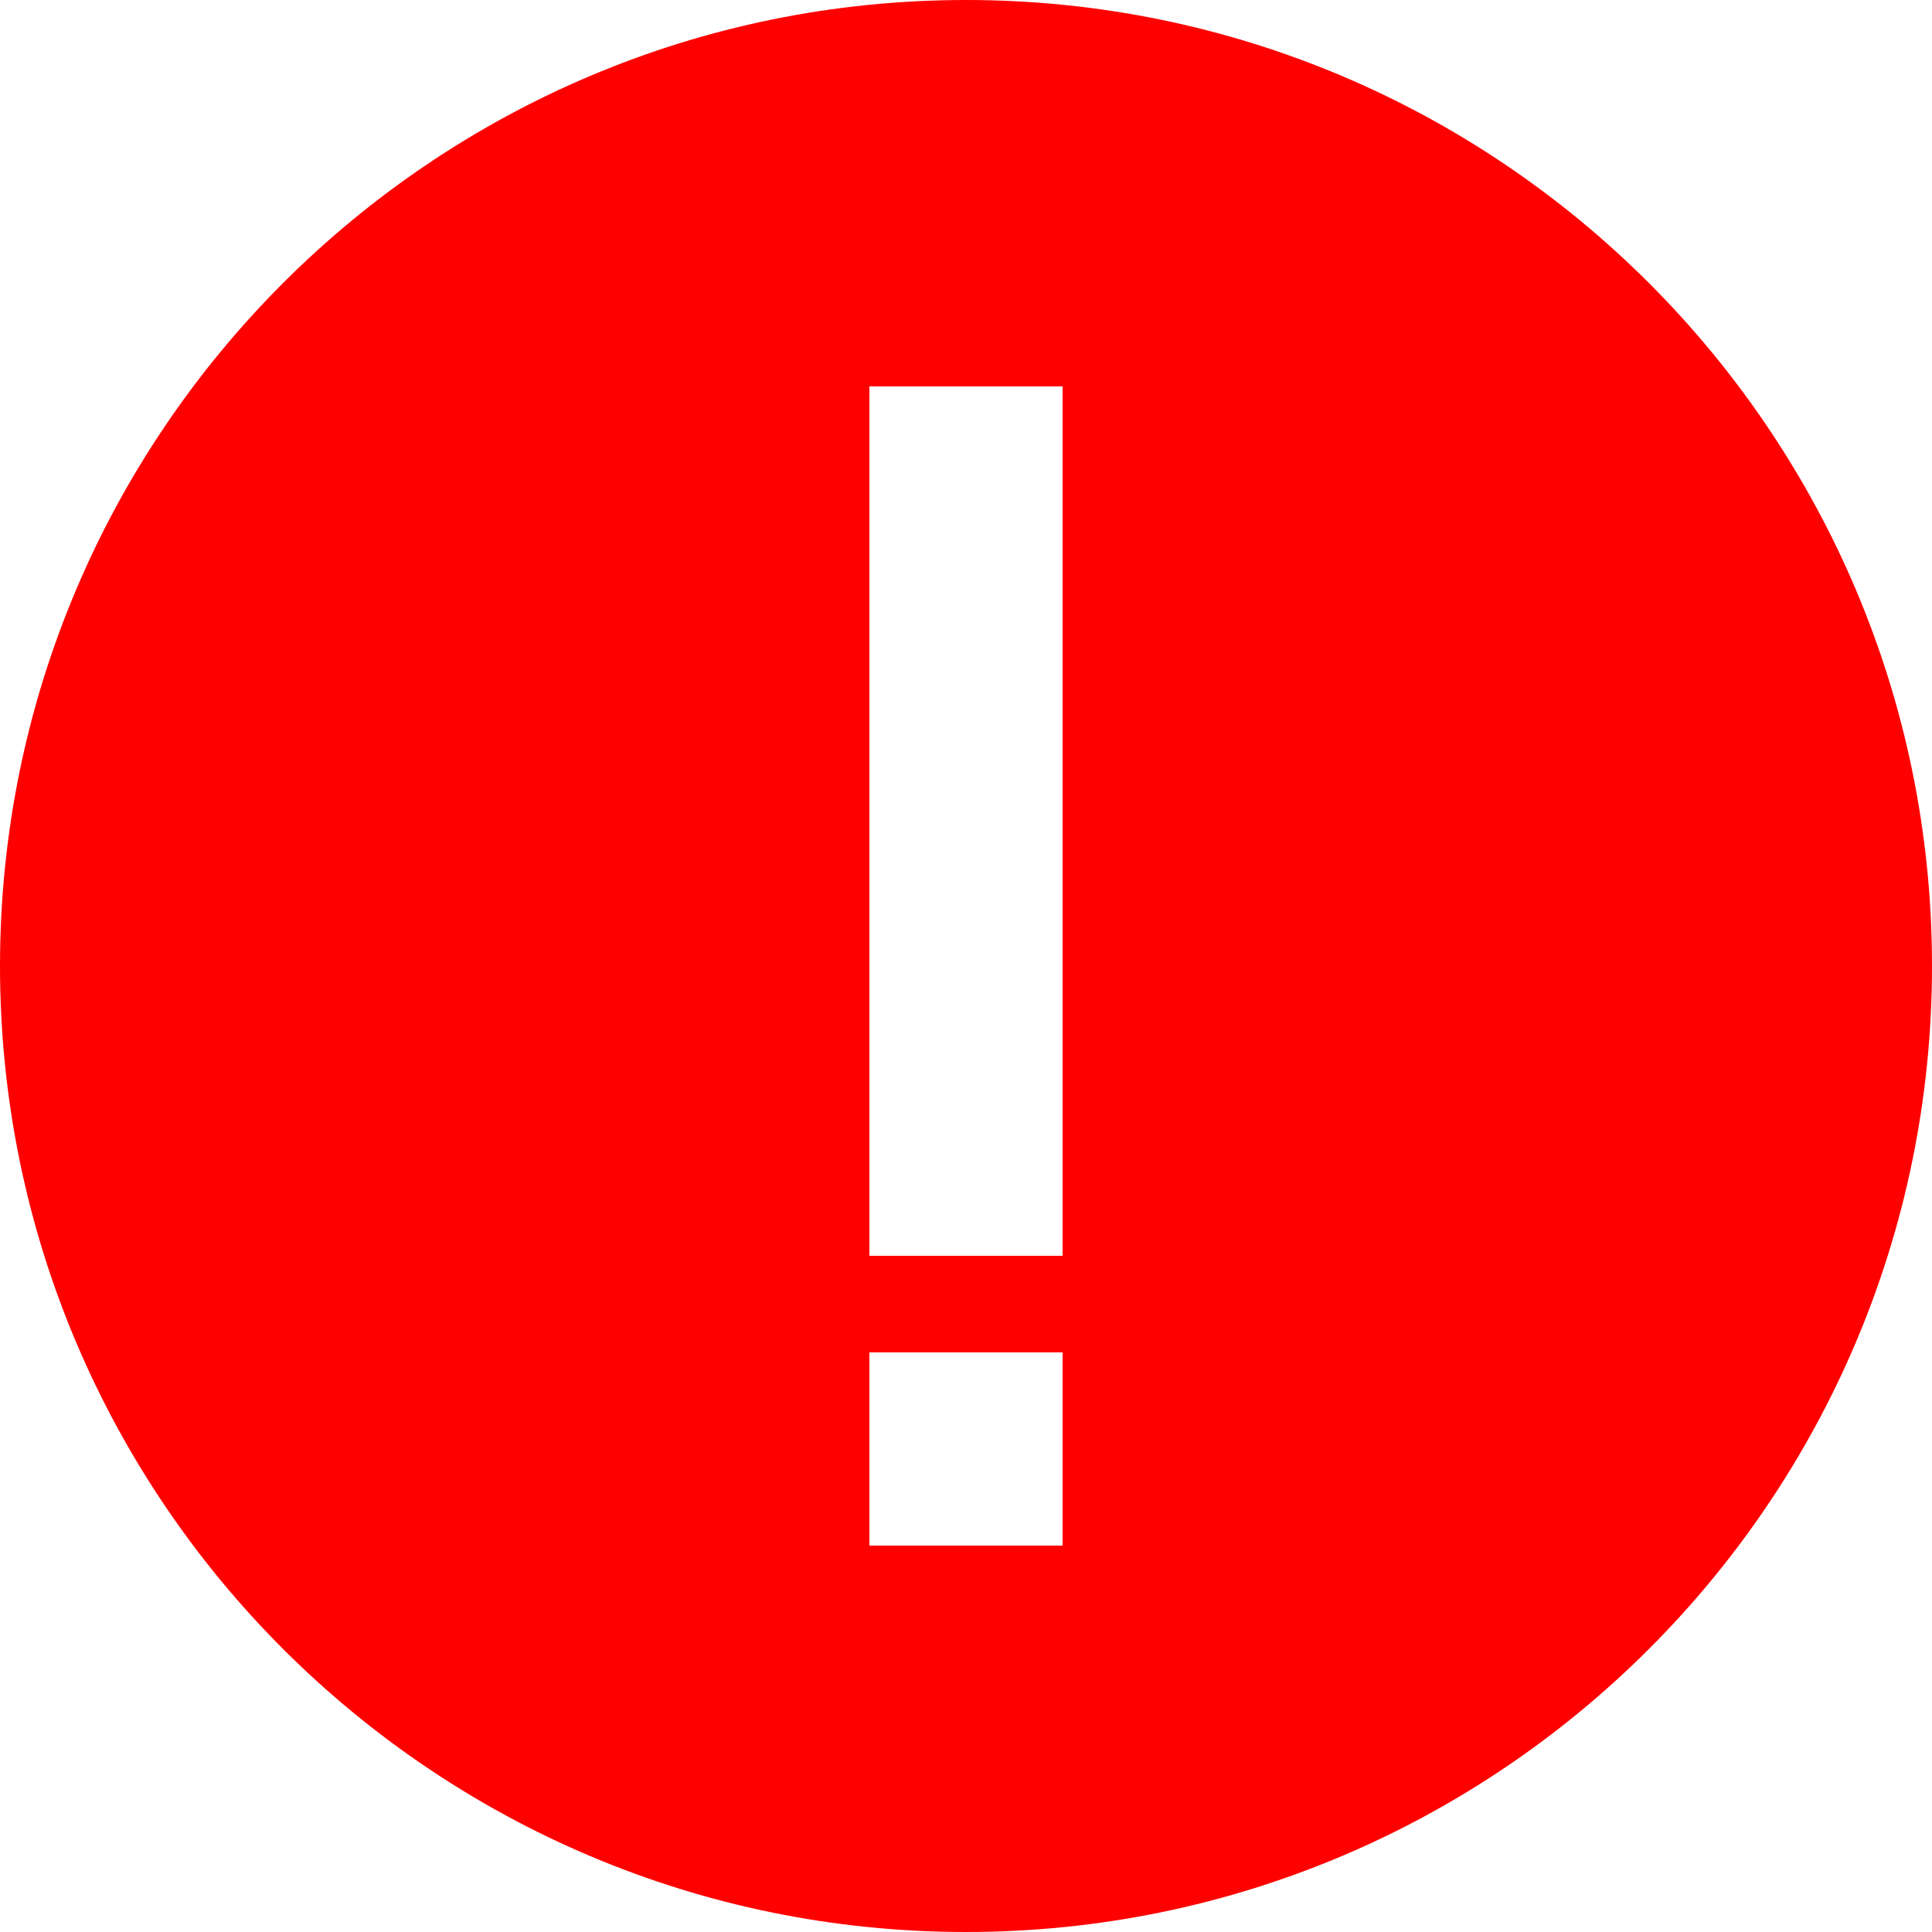 <svg width="20" height="20" viewBox="0 0 20 20" fill="none" xmlns="http://www.w3.org/2000/svg">
<g clip-path="url(#clip0_21729_241247)">
<path fill-rule="evenodd" clip-rule="evenodd" d="M10 0C4.48 0 0 4.48 0 10C0 15.52 4.48 20 10 20C15.52 20 20 15.52 20 10C20 4.48 15.52 0 10 0ZM11 16H9V14H11V16ZM11 13H9V4H11V13Z" fill="#FF0000"/>
</g>
<defs>
<clipPath id="clip0_21729_241247">
<rect width="20" height="20" fill="white"/>
</clipPath>
</defs>
</svg>
